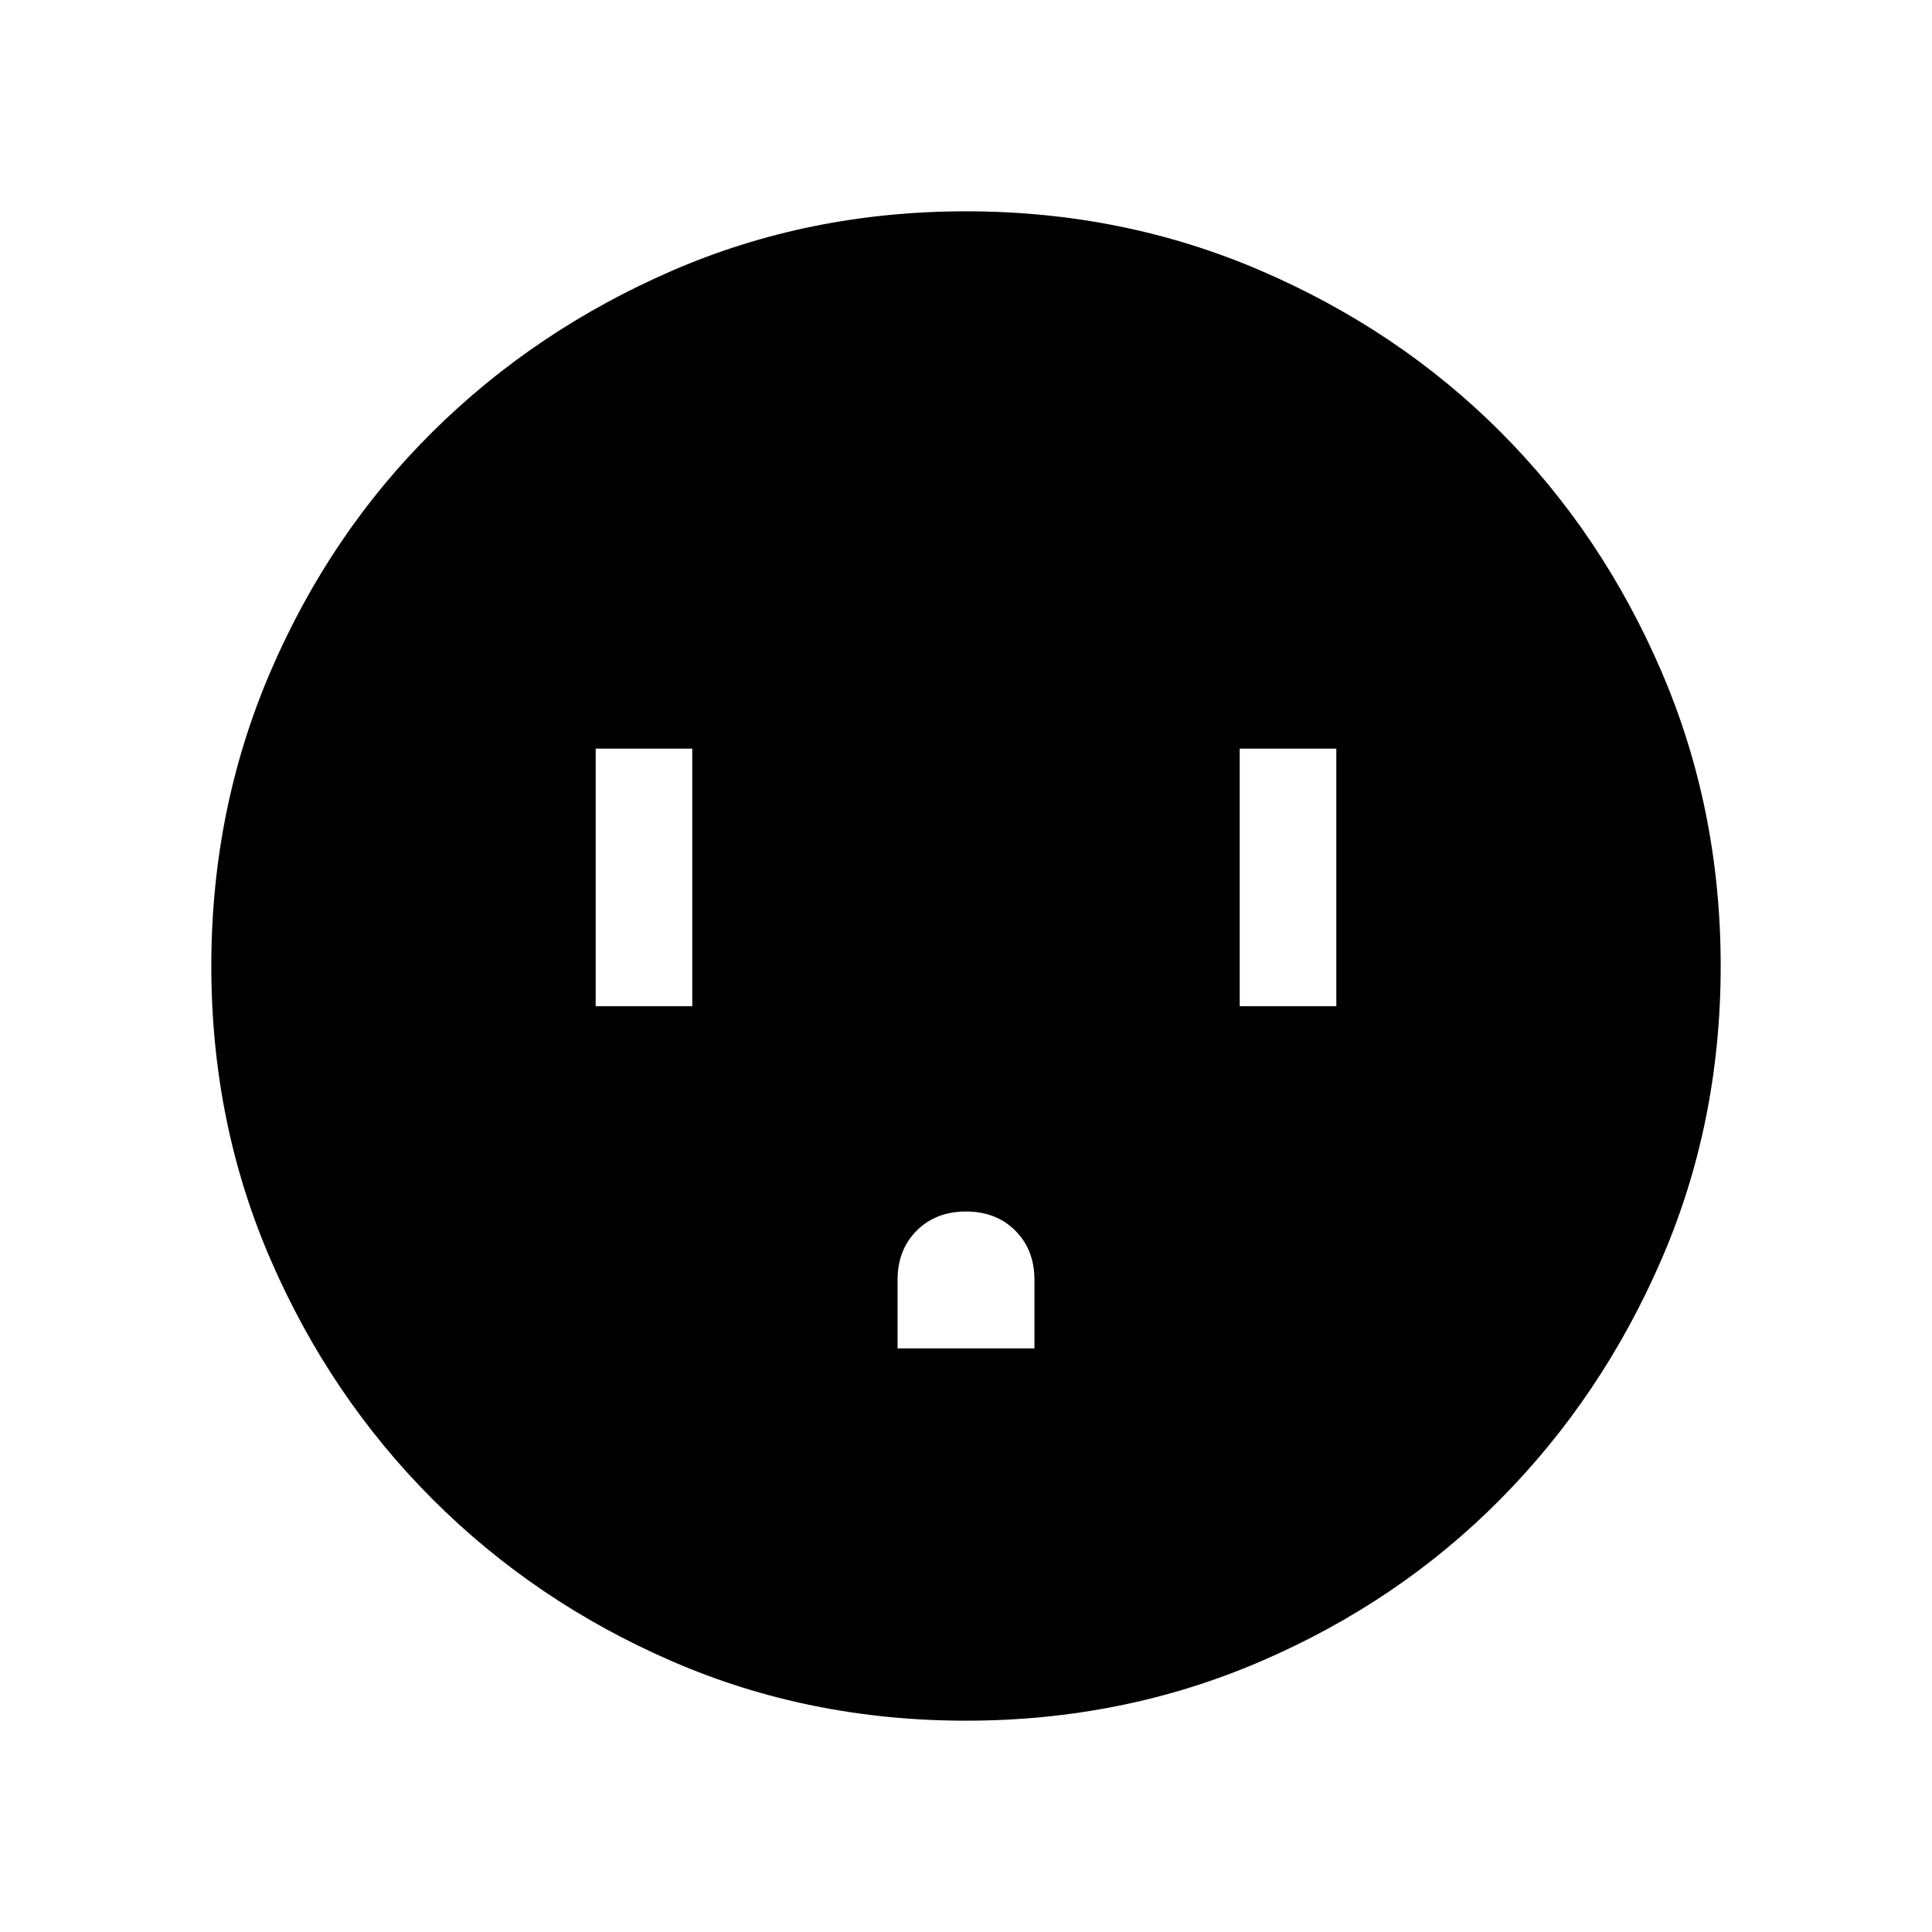 <svg xmlns="http://www.w3.org/2000/svg" height="40" width="40"><path d="M12.333 20.833h2V15.5h-2Zm6.25 7.084h2.834V26.5q0-.625-.396-1.021-.396-.396-1.021-.396-.625 0-1.021.396-.396.396-.396 1.021Zm7.084-7.084h2V15.5h-2ZM20 35.625q-3.25 0-6.083-1.229-2.834-1.229-4.959-3.354-2.125-2.125-3.354-4.959Q4.375 23.25 4.375 20t1.229-6.104q1.229-2.854 3.354-4.958 2.125-2.105 4.959-3.334Q16.75 4.375 20 4.375t6.104 1.229q2.854 1.229 4.958 3.334 2.105 2.104 3.334 4.958T35.625 20q0 3.25-1.229 6.083-1.229 2.834-3.334 4.959-2.104 2.125-4.958 3.354T20 35.625Z"/></svg>